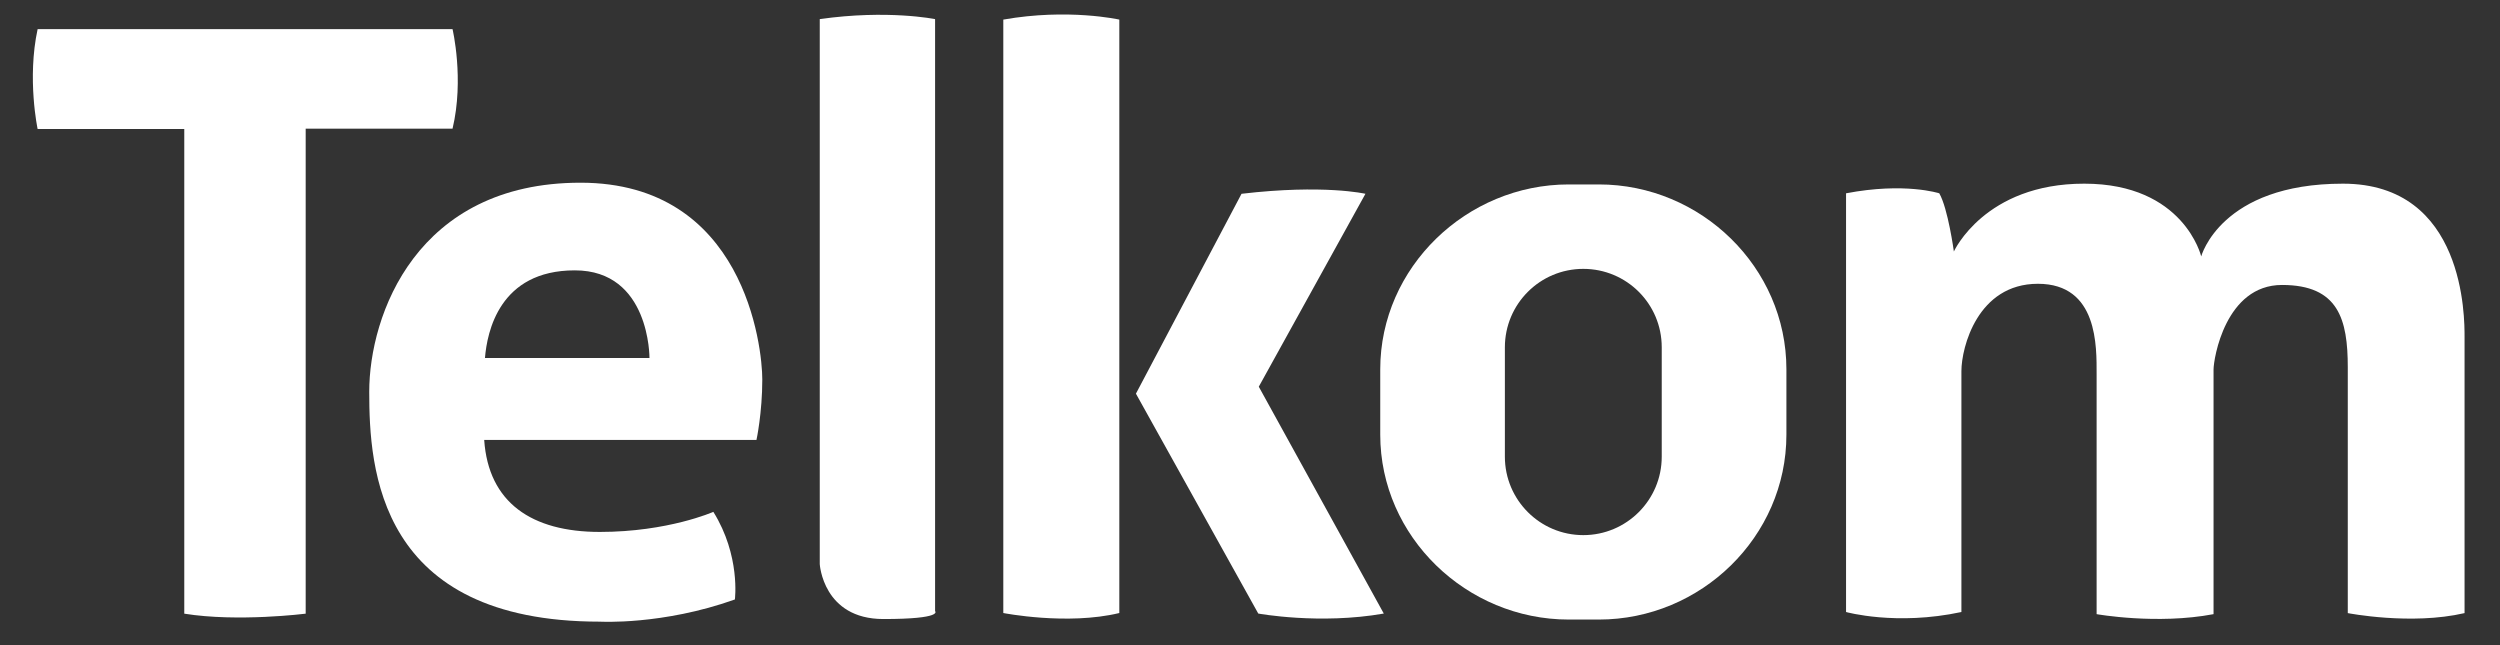<svg width="62" height="16" viewBox="0 0 62 16" fill="none" xmlns="http://www.w3.org/2000/svg">
<rect x="0" y="0" width="62" height="16" fill="#333333" stroke="none"/>
<path d="M11.223 0.723C11.223 0.723 11.516 1.962 11.223 3.191H7.581V15.219C7.581 15.219 5.896 15.432 4.57 15.219V3.199H0.933C0.933 3.199 0.667 1.952 0.933 0.723H11.223Z" fill="white"/>
<path d="M23.19 0.474C23.19 0.474 22.014 0.234 20.33 0.474V13.99C20.33 13.99 20.41 15.352 21.908 15.352C23.405 15.352 23.19 15.156 23.19 15.156V0.474Z" fill="white"/>
<path d="M27.759 0.486C27.759 0.486 26.494 0.201 24.882 0.486V15.203C24.882 15.203 26.467 15.515 27.759 15.203V0.486Z" fill="white"/>
<path d="M31.218 9.59L33.863 4.806C33.863 4.806 32.834 4.566 30.79 4.806L28.171 9.763L31.205 15.216C31.205 15.216 32.729 15.496 34.318 15.216L31.218 9.59Z" fill="white"/>
<path d="M39.652 4.574H38.904C36.373 4.574 34.23 6.628 34.23 9.159V10.78C34.23 13.312 36.371 15.365 38.904 15.365H39.652C42.183 15.365 44.303 13.312 44.303 10.78V9.159C44.303 6.628 42.183 4.574 39.652 4.574ZM41.211 11.326C41.211 12.4 40.339 13.271 39.266 13.271C38.193 13.271 37.321 12.4 37.321 11.326V8.613C37.321 7.539 38.191 6.668 39.266 6.668C39.803 6.668 40.29 6.885 40.642 7.237C40.994 7.589 41.211 8.074 41.211 8.613V11.326Z" fill="white"/>
<path d="M48.456 6.237C48.456 6.237 48.31 5.168 48.094 4.794C48.094 4.794 47.24 4.515 45.782 4.794V15.178C45.782 15.178 47.025 15.526 48.643 15.178C48.643 15.178 48.643 9.792 48.643 9.204C48.643 8.616 49.044 7.038 50.54 7.038C52.036 7.038 51.996 8.603 51.996 9.284C51.996 9.965 51.996 15.231 51.996 15.231C51.996 15.231 53.492 15.498 54.896 15.231C54.896 15.231 54.896 9.431 54.896 9.164C54.896 8.898 55.189 7.067 56.594 7.067C57.996 7.067 58.225 7.921 58.225 9.111C58.225 10.3 58.225 15.205 58.225 15.205C58.225 15.205 59.797 15.513 61.121 15.205C61.121 15.205 61.121 8.802 61.121 8.35C61.121 7.895 61.139 4.555 58.105 4.555C55.071 4.555 54.59 6.359 54.59 6.359C54.59 6.359 54.162 4.555 51.69 4.555C49.219 4.553 48.456 6.237 48.456 6.237Z" fill="white"/>
<path d="M18.905 9.413C18.905 8.593 18.459 4.531 14.396 4.531C10.333 4.531 9.157 7.81 9.157 9.717C9.157 11.624 9.37 15.417 14.876 15.417C14.876 15.417 16.427 15.508 18.225 14.867C18.225 14.867 18.368 13.78 17.691 12.694C17.691 12.694 16.568 13.192 14.876 13.192C13.182 13.192 12.114 12.462 12.008 10.911H18.76C18.762 10.909 18.905 10.231 18.905 9.413ZM16.107 8.878H12.027C12.08 8.233 12.383 6.705 14.254 6.705C16.124 6.703 16.107 8.878 16.107 8.878Z" fill="white"/>
</svg>
